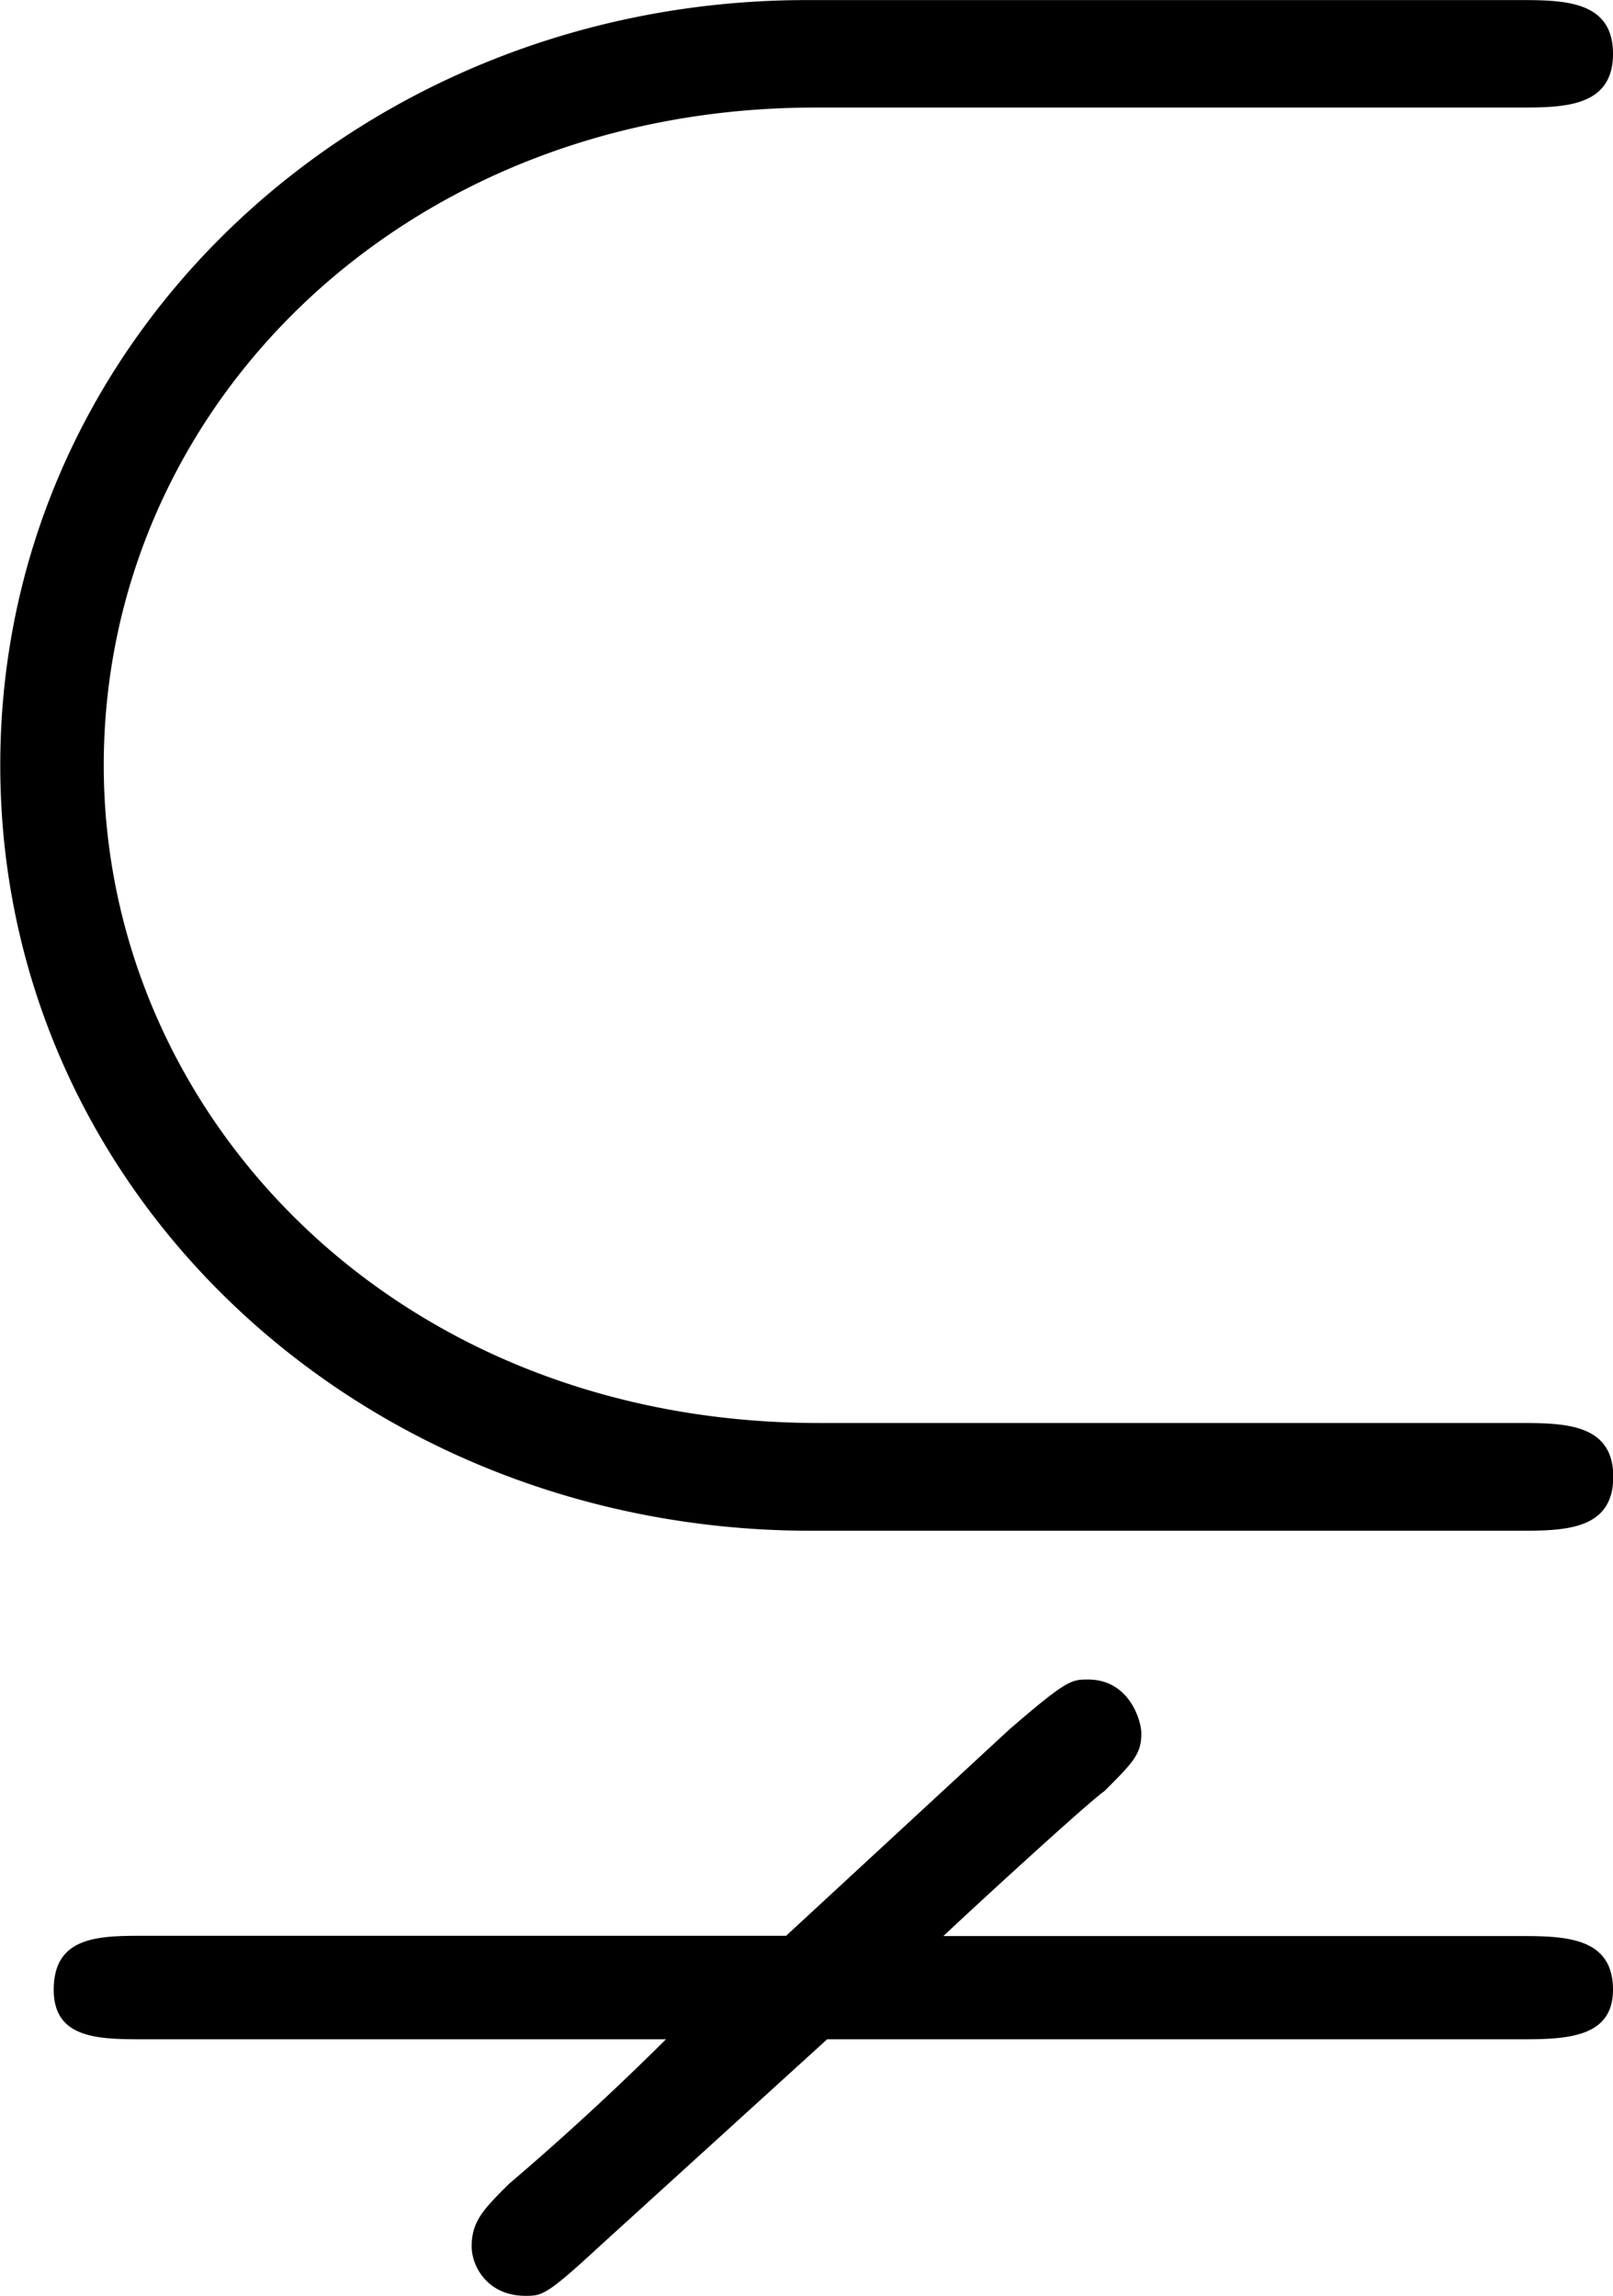 <svg xmlns="http://www.w3.org/2000/svg" xmlns:xlink="http://www.w3.org/1999/xlink" width="8.125" height="11.563" viewBox="0 0 6.094 8.672"><svg overflow="visible" x="148.712" y="134.765" transform="translate(-149.54 -128.421)"><path style="stroke:none" d="M6.563-5.938c.171 0 .359 0 .359-.203s-.188-.203-.36-.203H3.876c-1.672 0-3.047 1.266-3.047 2.89 0 1.626 1.375 2.892 3.063 2.892h2.671c.172 0 .36 0 .36-.204 0-.203-.188-.203-.36-.203h-2.64c-1.61 0-2.703-1.172-2.703-2.484 0-1.36 1.14-2.485 2.687-2.485zm0 7.297c.171 0 .359 0 .359-.187 0-.203-.188-.203-.36-.203h-2.17C4.594.78 4.953.453 5 .422c.11-.11.14-.14.14-.219C5.14.156 5.095 0 4.939 0c-.063 0-.079 0-.297.188l-.844.78H1.375c-.172 0-.344 0-.344.204 0 .187.172.187.344.187h1.969a10.47 10.47 0 0 1-.594.547c-.094.094-.14.14-.14.235 0 .078.062.187.203.187.062 0 .078 0 .28-.187l.86-.782zm0 0"/></svg></svg>